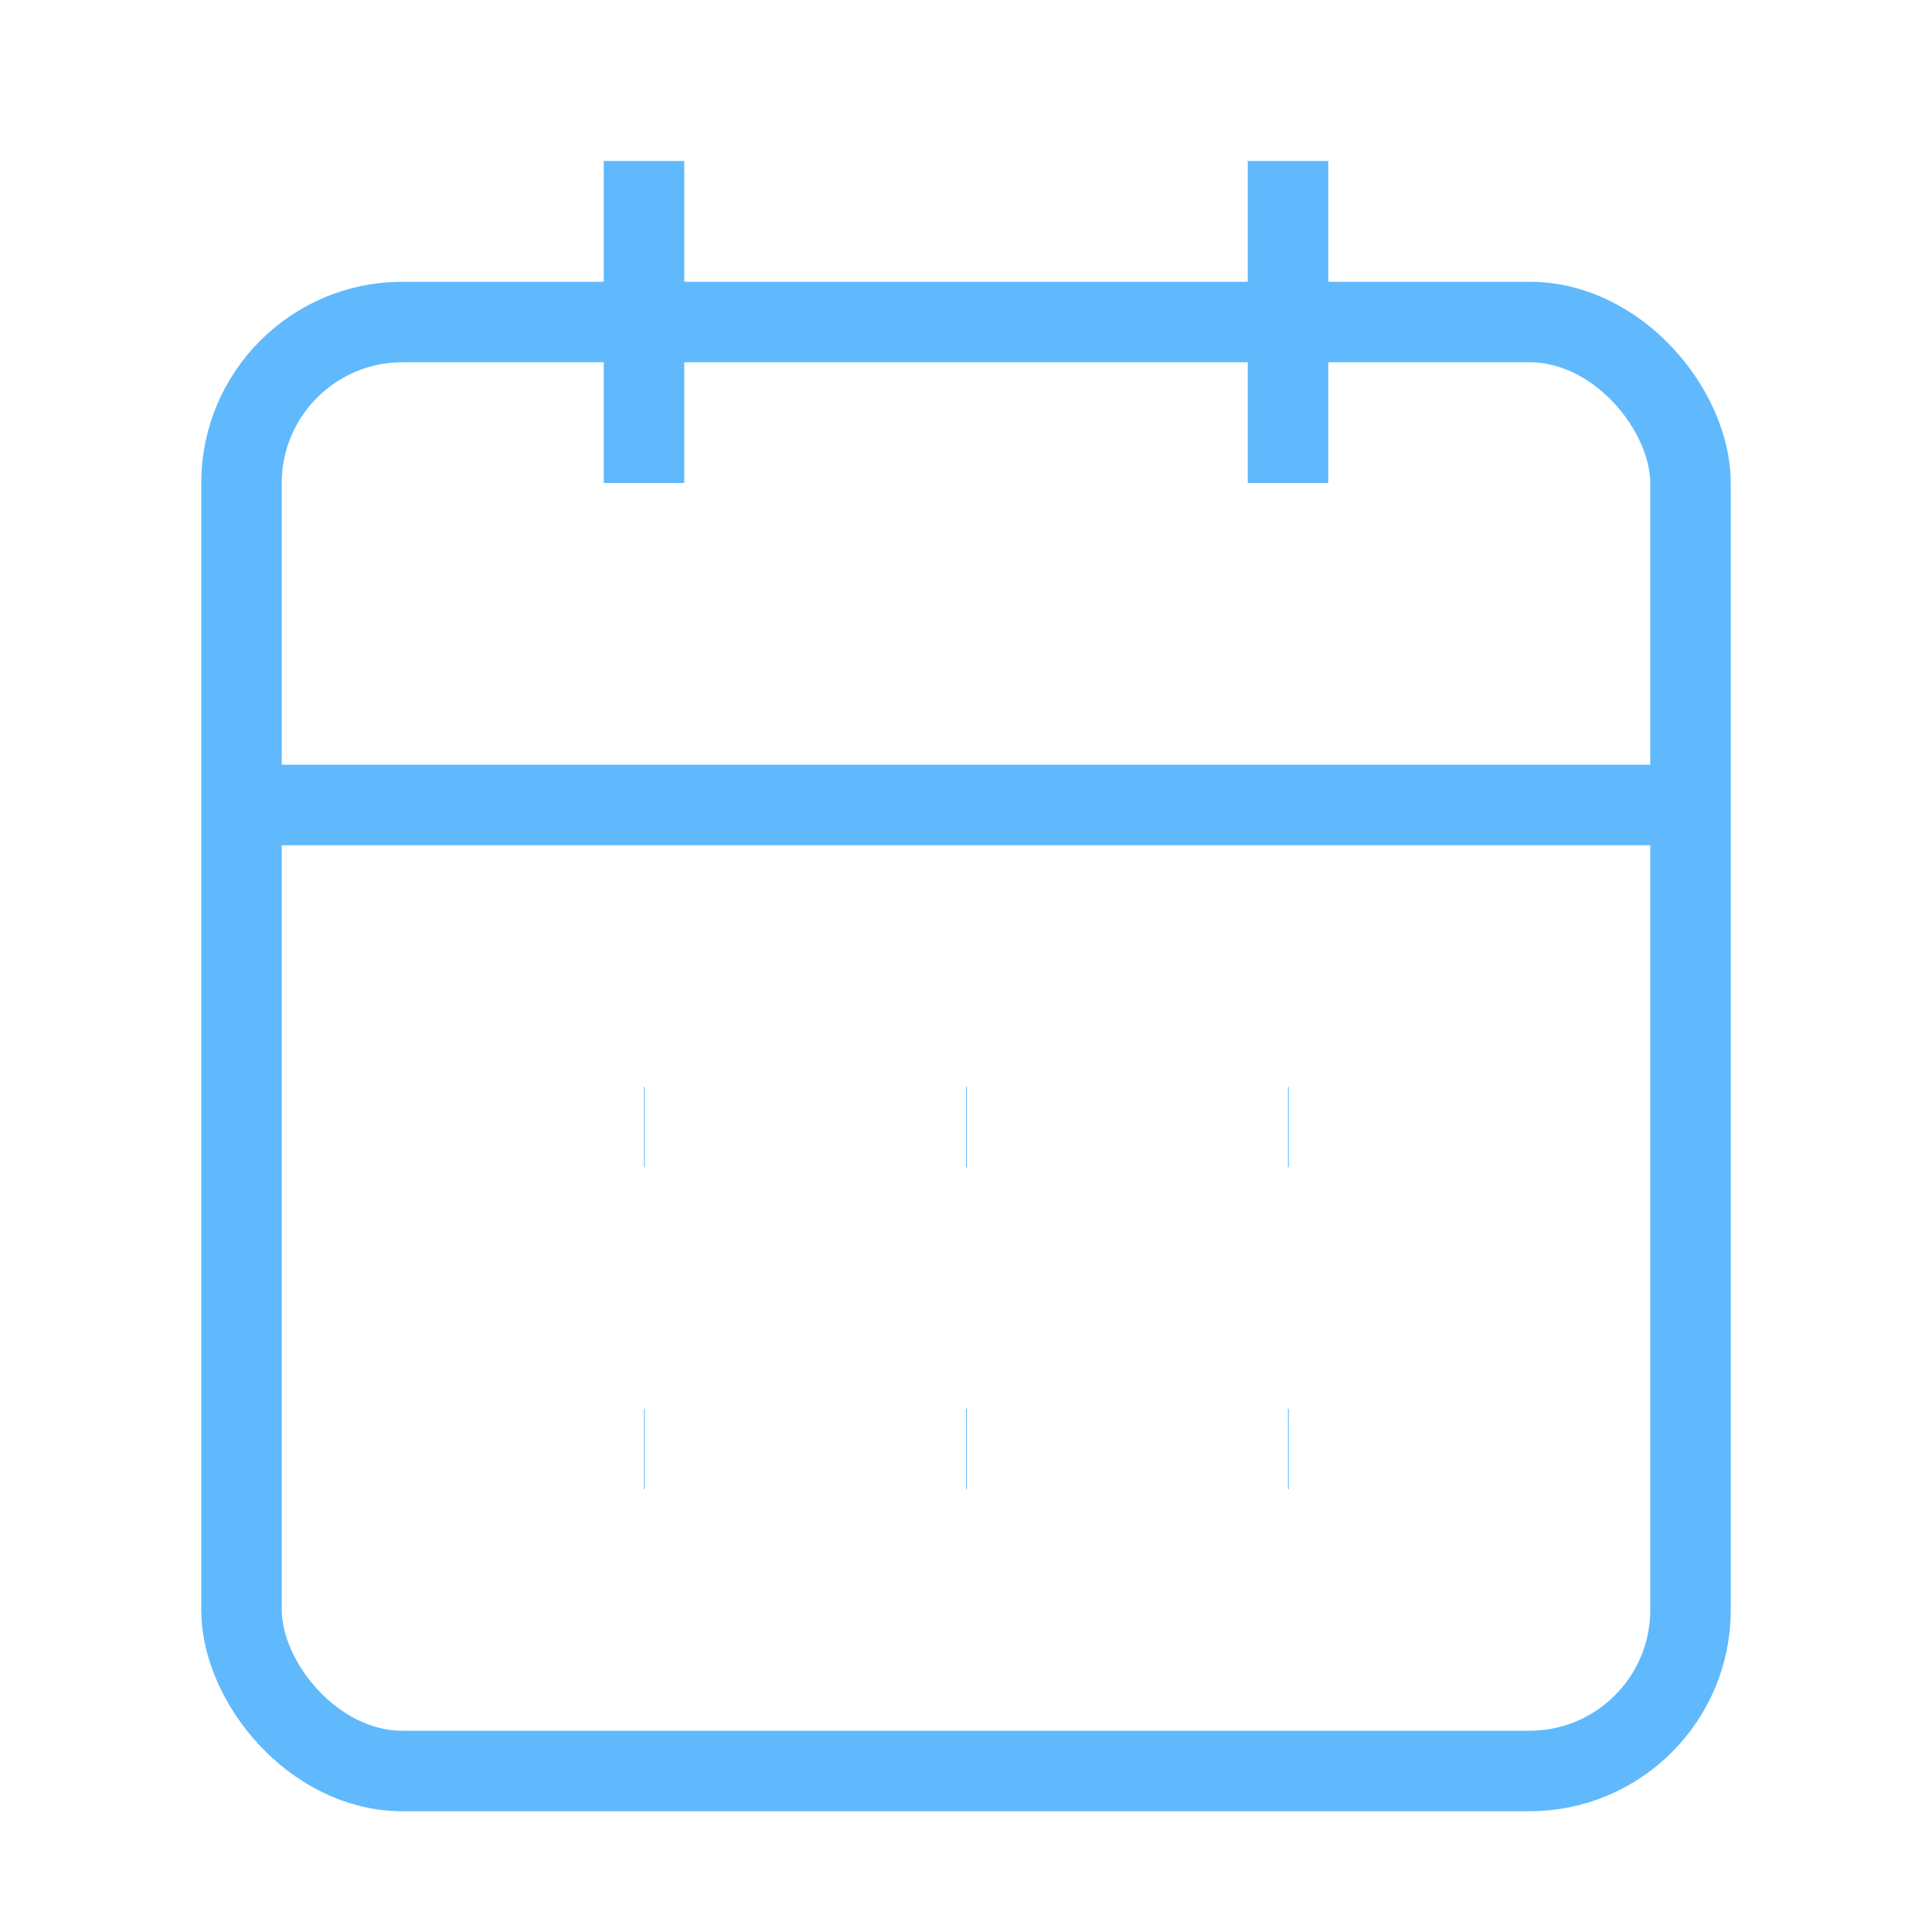 <svg xmlns="http://www.w3.org/2000/svg" width="24" height="24" viewBox="0 0 24 24" fill="none" stroke="#60b9fd" strokeWidth="1.5" strokeLinecap="round" strokeLinejoin="round" class="lucide lucide-calendar-days"><rect width="18" height="18" x="3" y="4" rx="2" ry="2"/><line x1="16" x2="16" y1="2" y2="6"/><line x1="8" x2="8" y1="2" y2="6"/><line x1="3" x2="21" y1="10" y2="10"/><path d="M8 14h.01"/><path d="M12 14h.01"/><path d="M16 14h.01"/><path d="M8 18h.01"/><path d="M12 18h.01"/><path d="M16 18h.01"/></svg>
